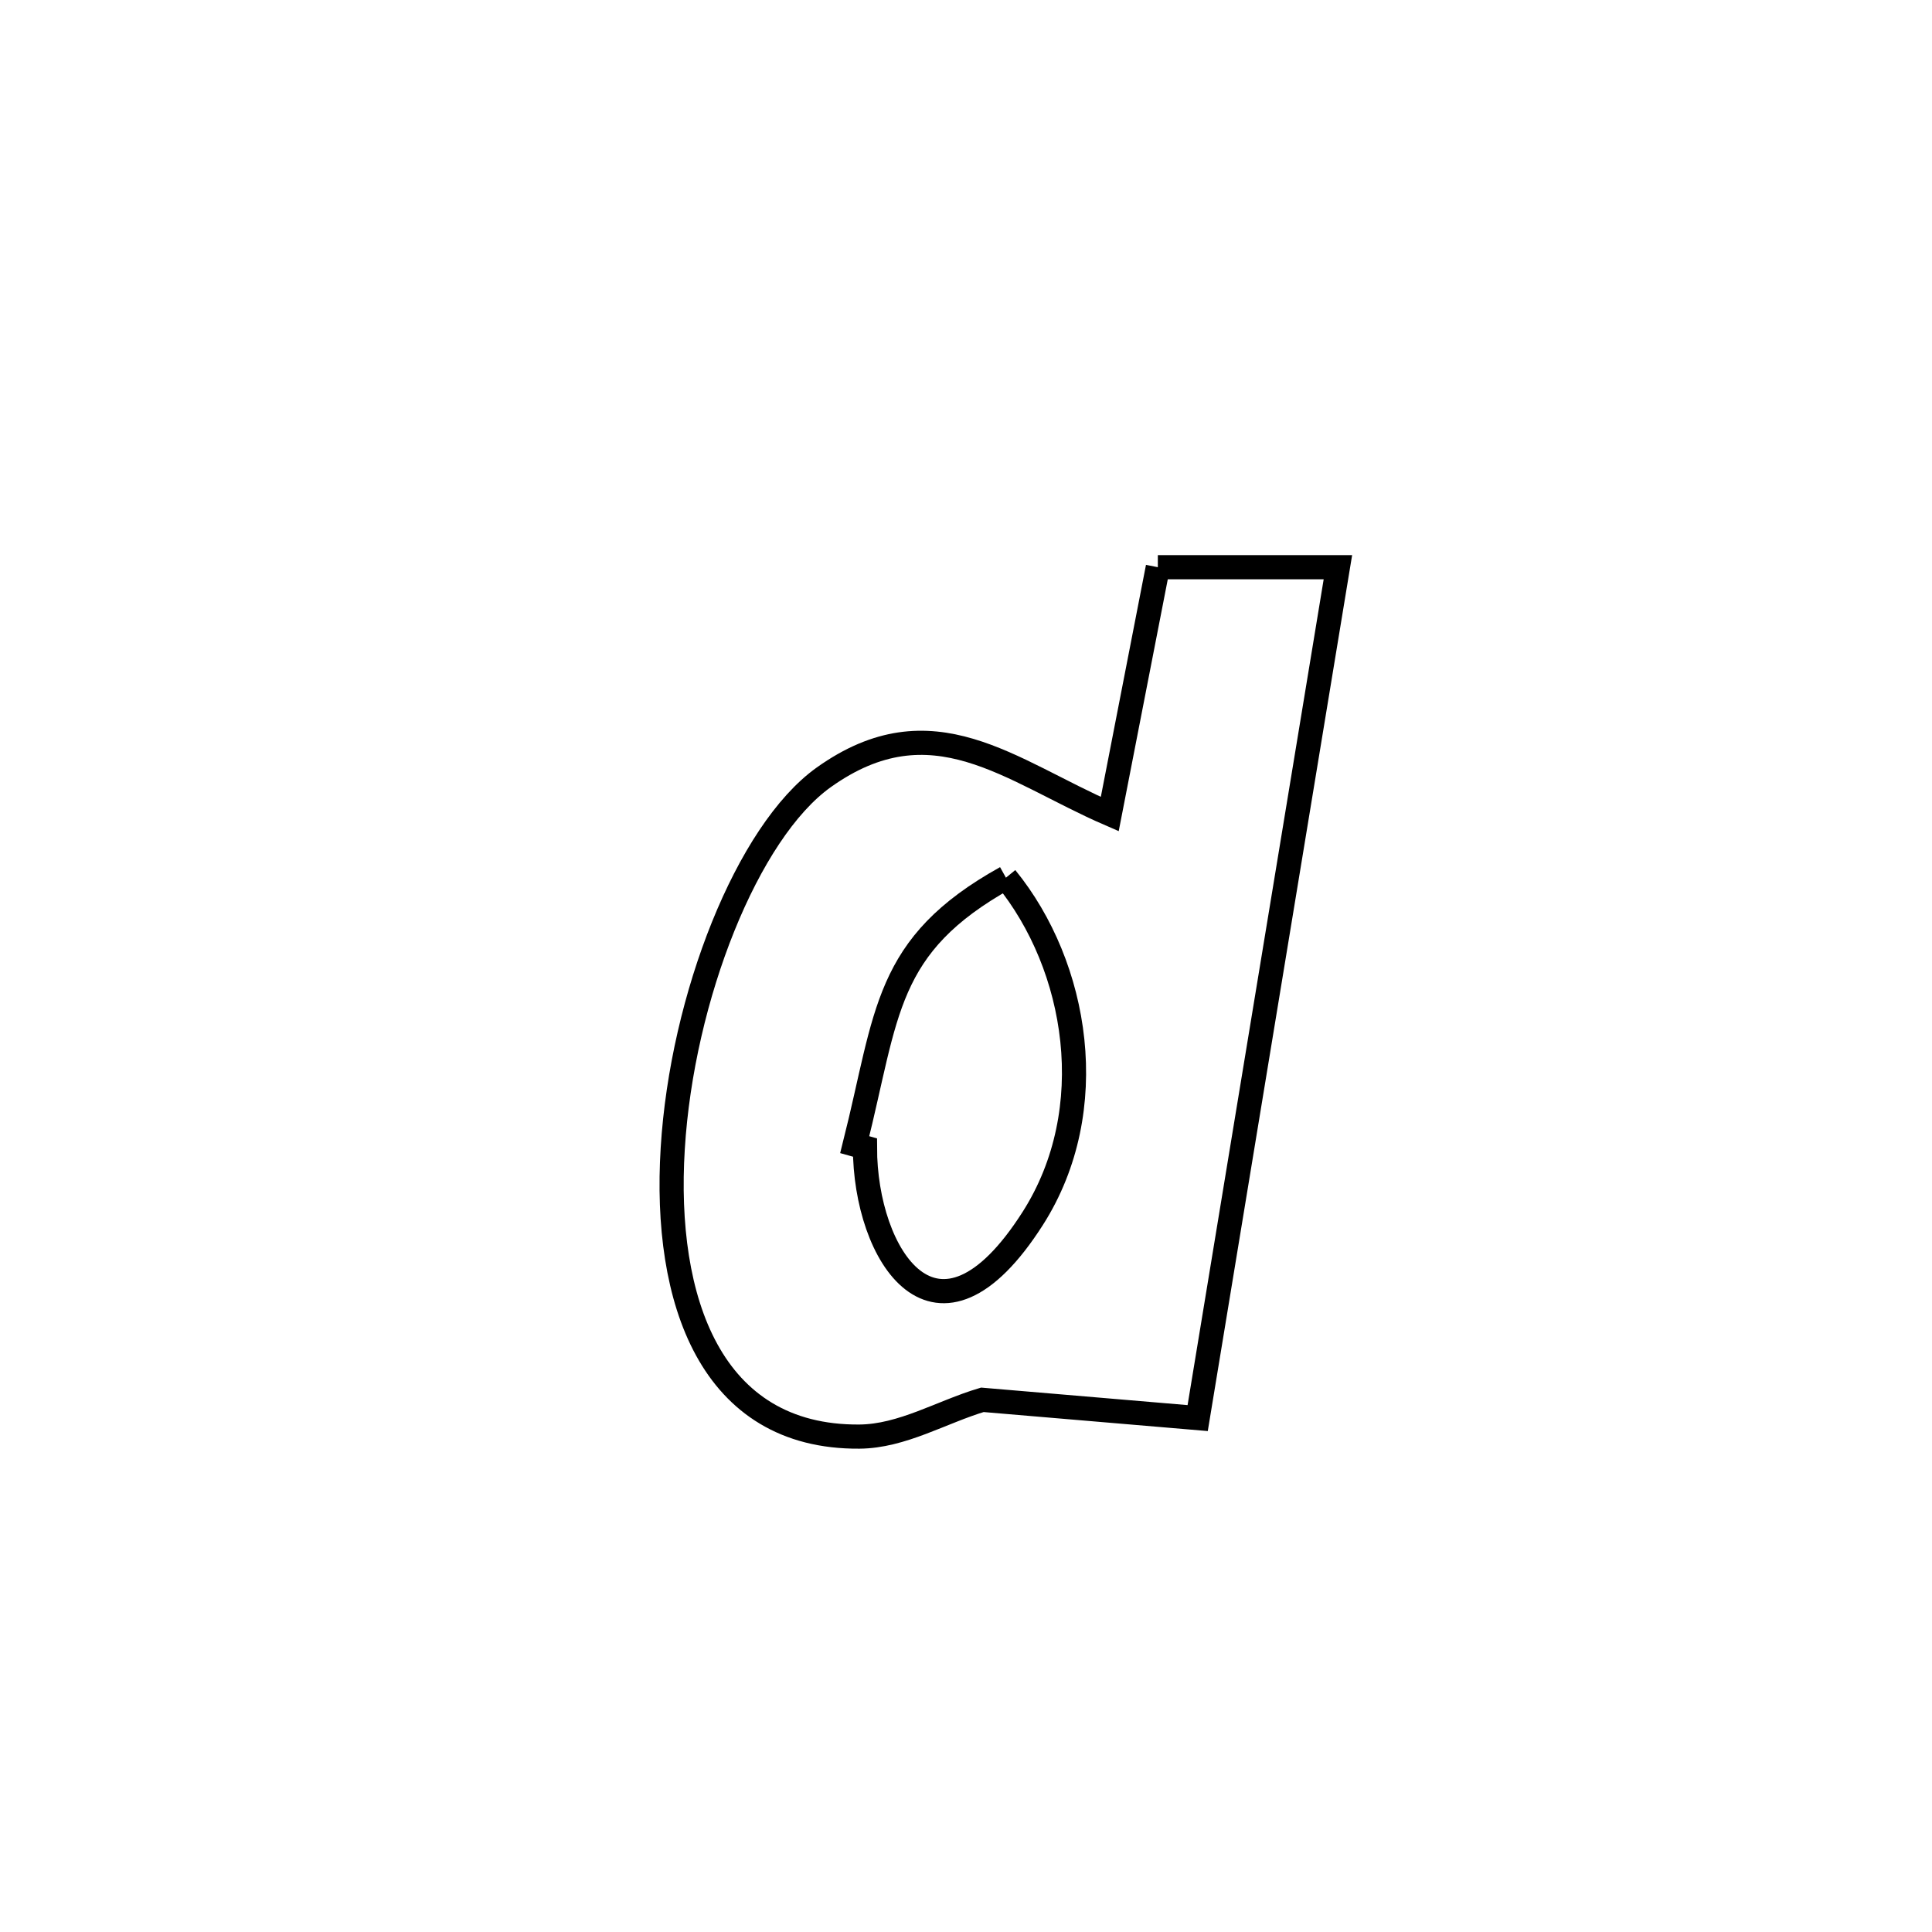 <svg xmlns="http://www.w3.org/2000/svg" viewBox="0.0 0.0 24.0 24.0" height="200px" width="200px"><path fill="none" stroke="black" stroke-width=".3" stroke-opacity="1.0"  filling="0" d="M14.383 7.046 L14.383 7.046 C14.964 7.046 16.075 7.046 16.62 7.046 L16.62 7.046 C16.33 8.808 16.039 10.569 15.749 12.331 C15.459 14.092 15.169 15.854 14.878 17.616 L14.878 17.616 C14.477 17.582 12.531 17.417 12.203 17.389 L12.203 17.389 C11.694 17.541 11.207 17.842 10.675 17.846 C8.825 17.859 8.241 16.149 8.357 14.267 C8.472 12.386 9.287 10.332 10.232 9.657 C11.582 8.694 12.547 9.576 13.786 10.113 L13.786 10.113 C13.803 10.027 14.363 7.147 14.383 7.046 L14.383 7.046"></path>
<path fill="none" stroke="black" stroke-width=".3" stroke-opacity="1.0"  filling="0" d="M12.496 10.903 L12.496 10.903 C13.391 12.001 13.689 13.785 12.831 15.133 C11.634 17.013 10.745 15.592 10.745 14.255 L10.745 14.255 C10.703 14.243 10.661 14.231 10.618 14.219 L10.618 14.219 C11.029 12.586 10.98 11.746 12.496 10.903 L12.496 10.903"></path></svg>
